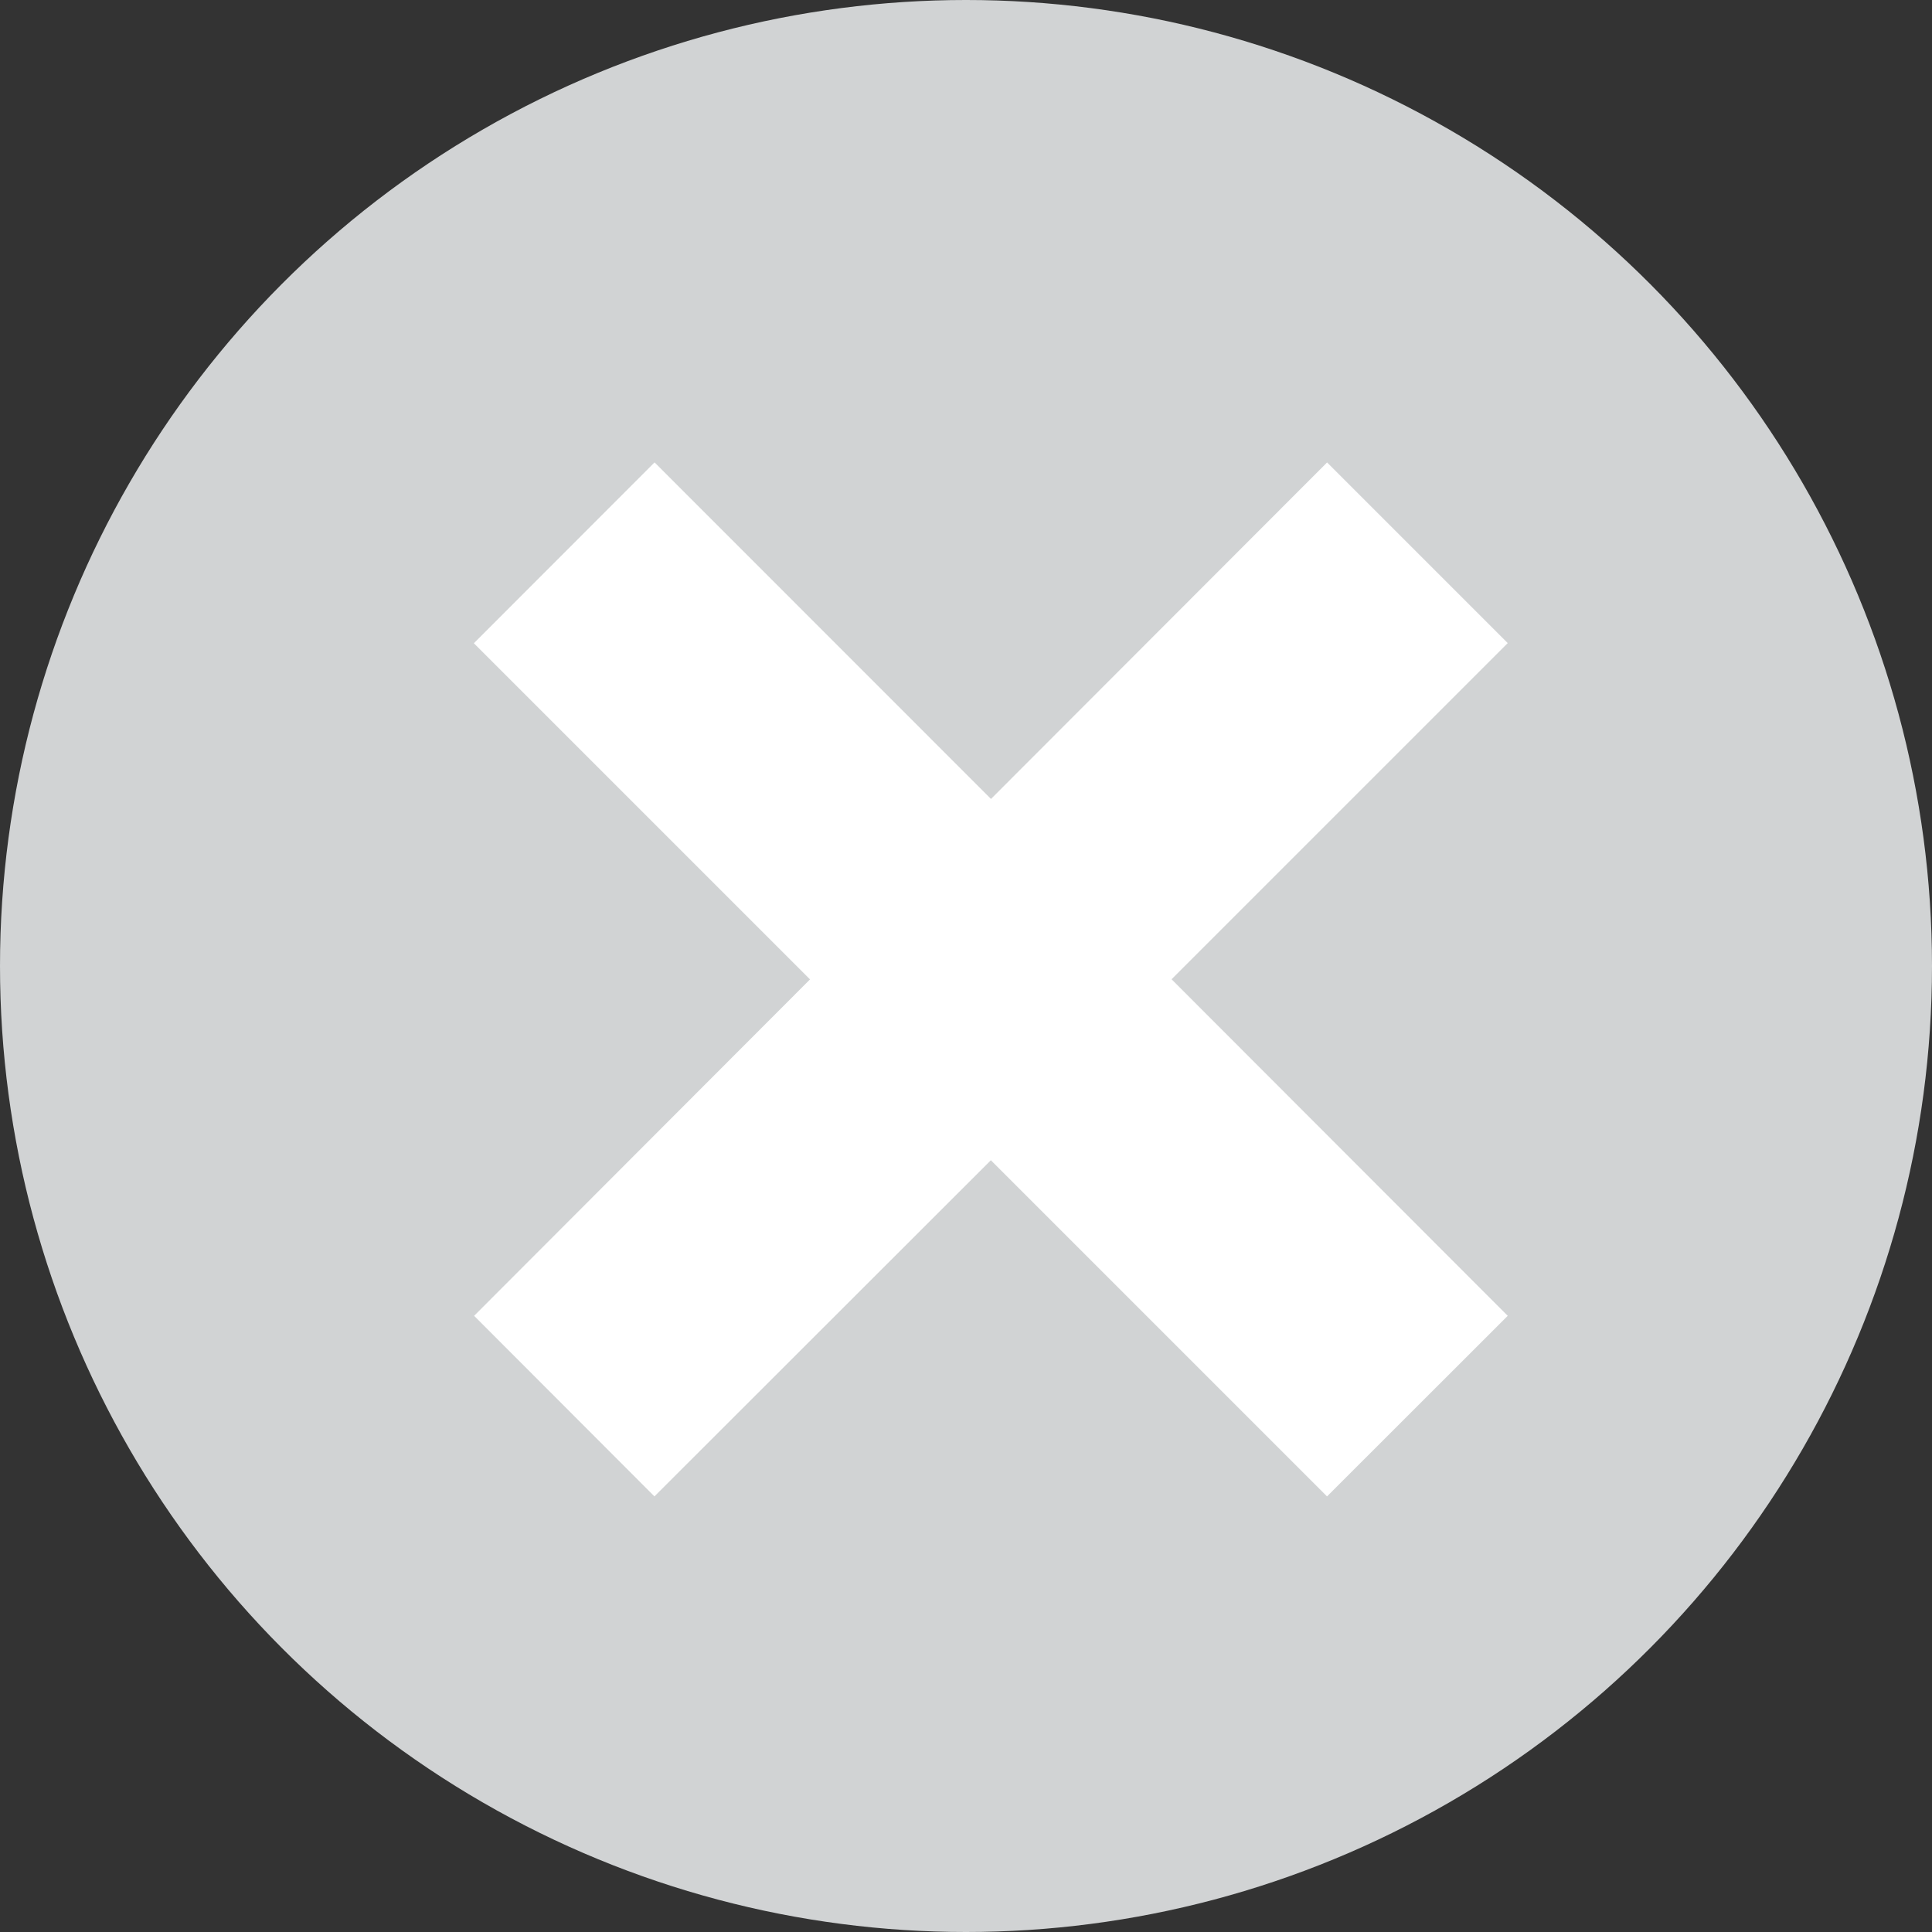 <svg xmlns="http://www.w3.org/2000/svg" width="15" height="15" viewBox="0 0 15 15"><rect x="0" y="0" width="15" height="15" fill="#333333" stroke="none"/><g><circle fill="#D1D3D4" cx="7.5" cy="7.5" r="7.5"/><path fill="#fff" d="M10.303 3.59l1.403 1.403-2.61 2.61 2.61 2.613-1.403 1.402-2.61-2.61-2.612 2.61-1.4-1.402 2.608-2.612-2.61-2.61L5.082 3.59l2.612 2.613 2.61-2.613z"/></g></svg>